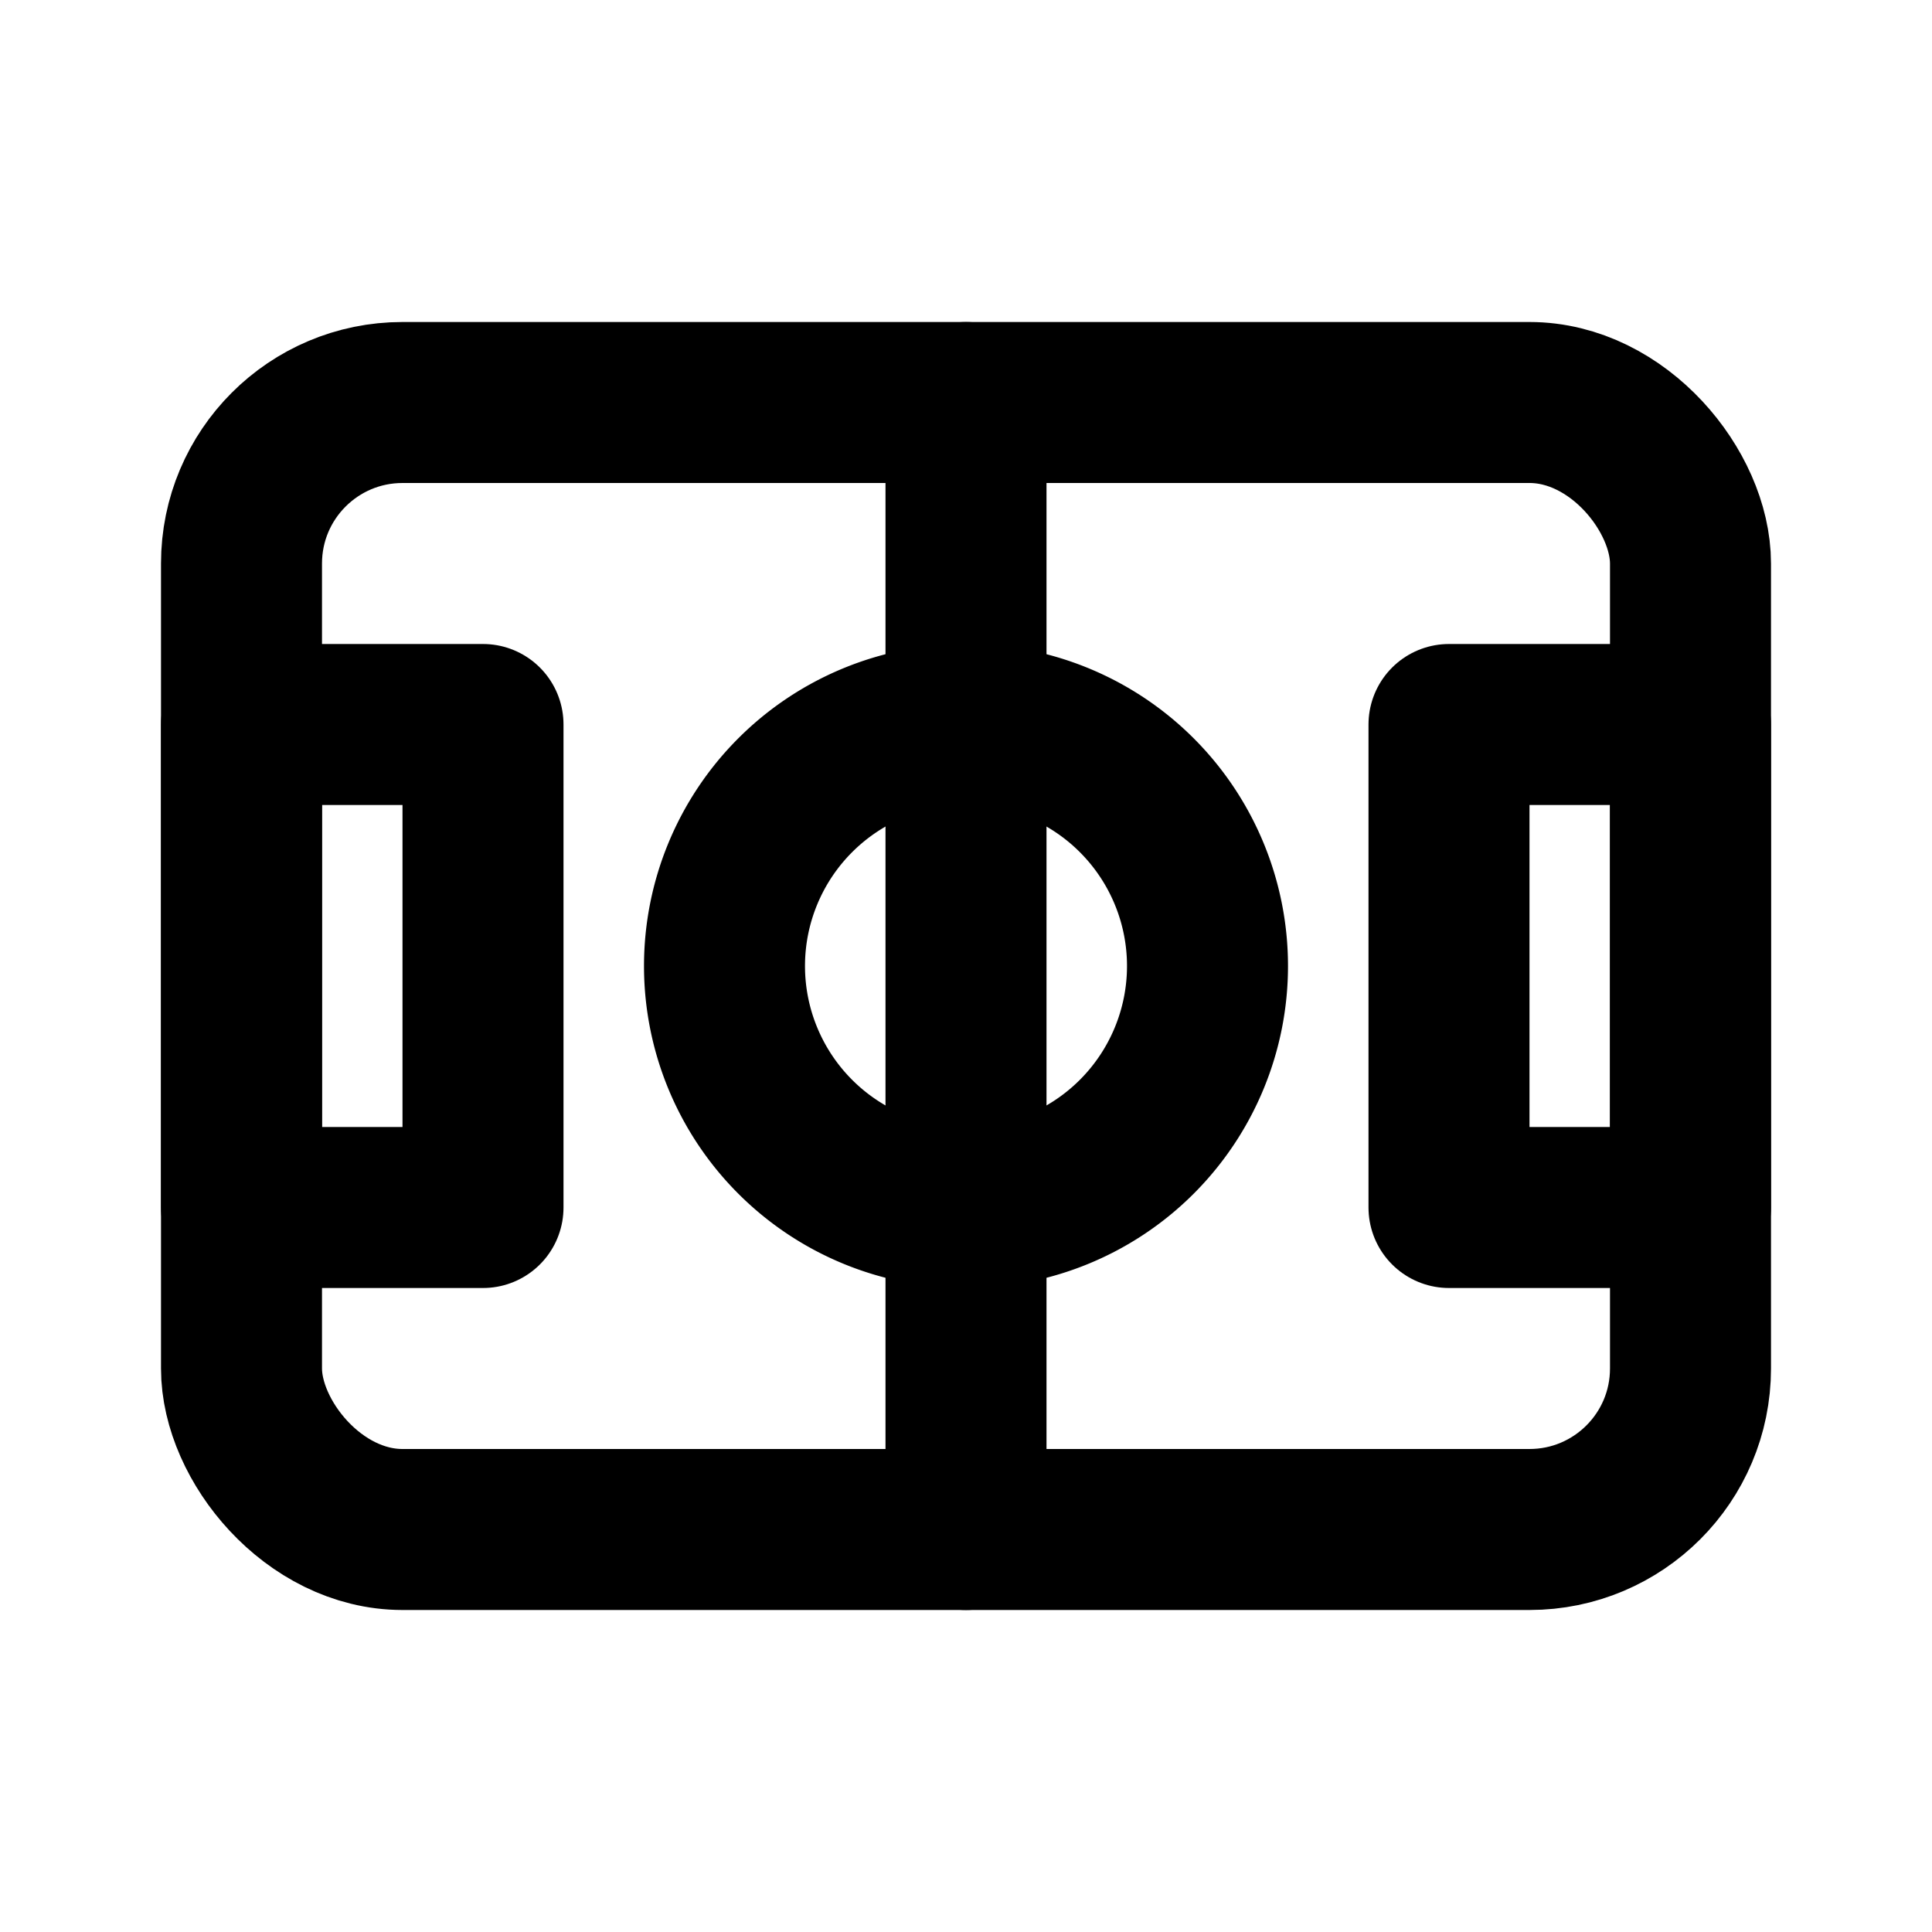 <svg viewBox="0 0 24 24" xmlns="http://www.w3.org/2000/svg"><g fill="none"><path d="M0 0h24v24H0Z"/><g stroke-linecap="round" stroke-width="2" stroke="#000" fill="none" stroke-linejoin="round"><path d="M12 9a3 3 0 1 0 0 6 3 3 0 1 0 0-6Z"/><path d="M3 9h3v6H3Z"/><path d="M18 9h3v6h-3Z"/><rect width="18" height="14" x="3" y="5" rx="2"/><path d="M12 5l0 14"/></g></g></svg>